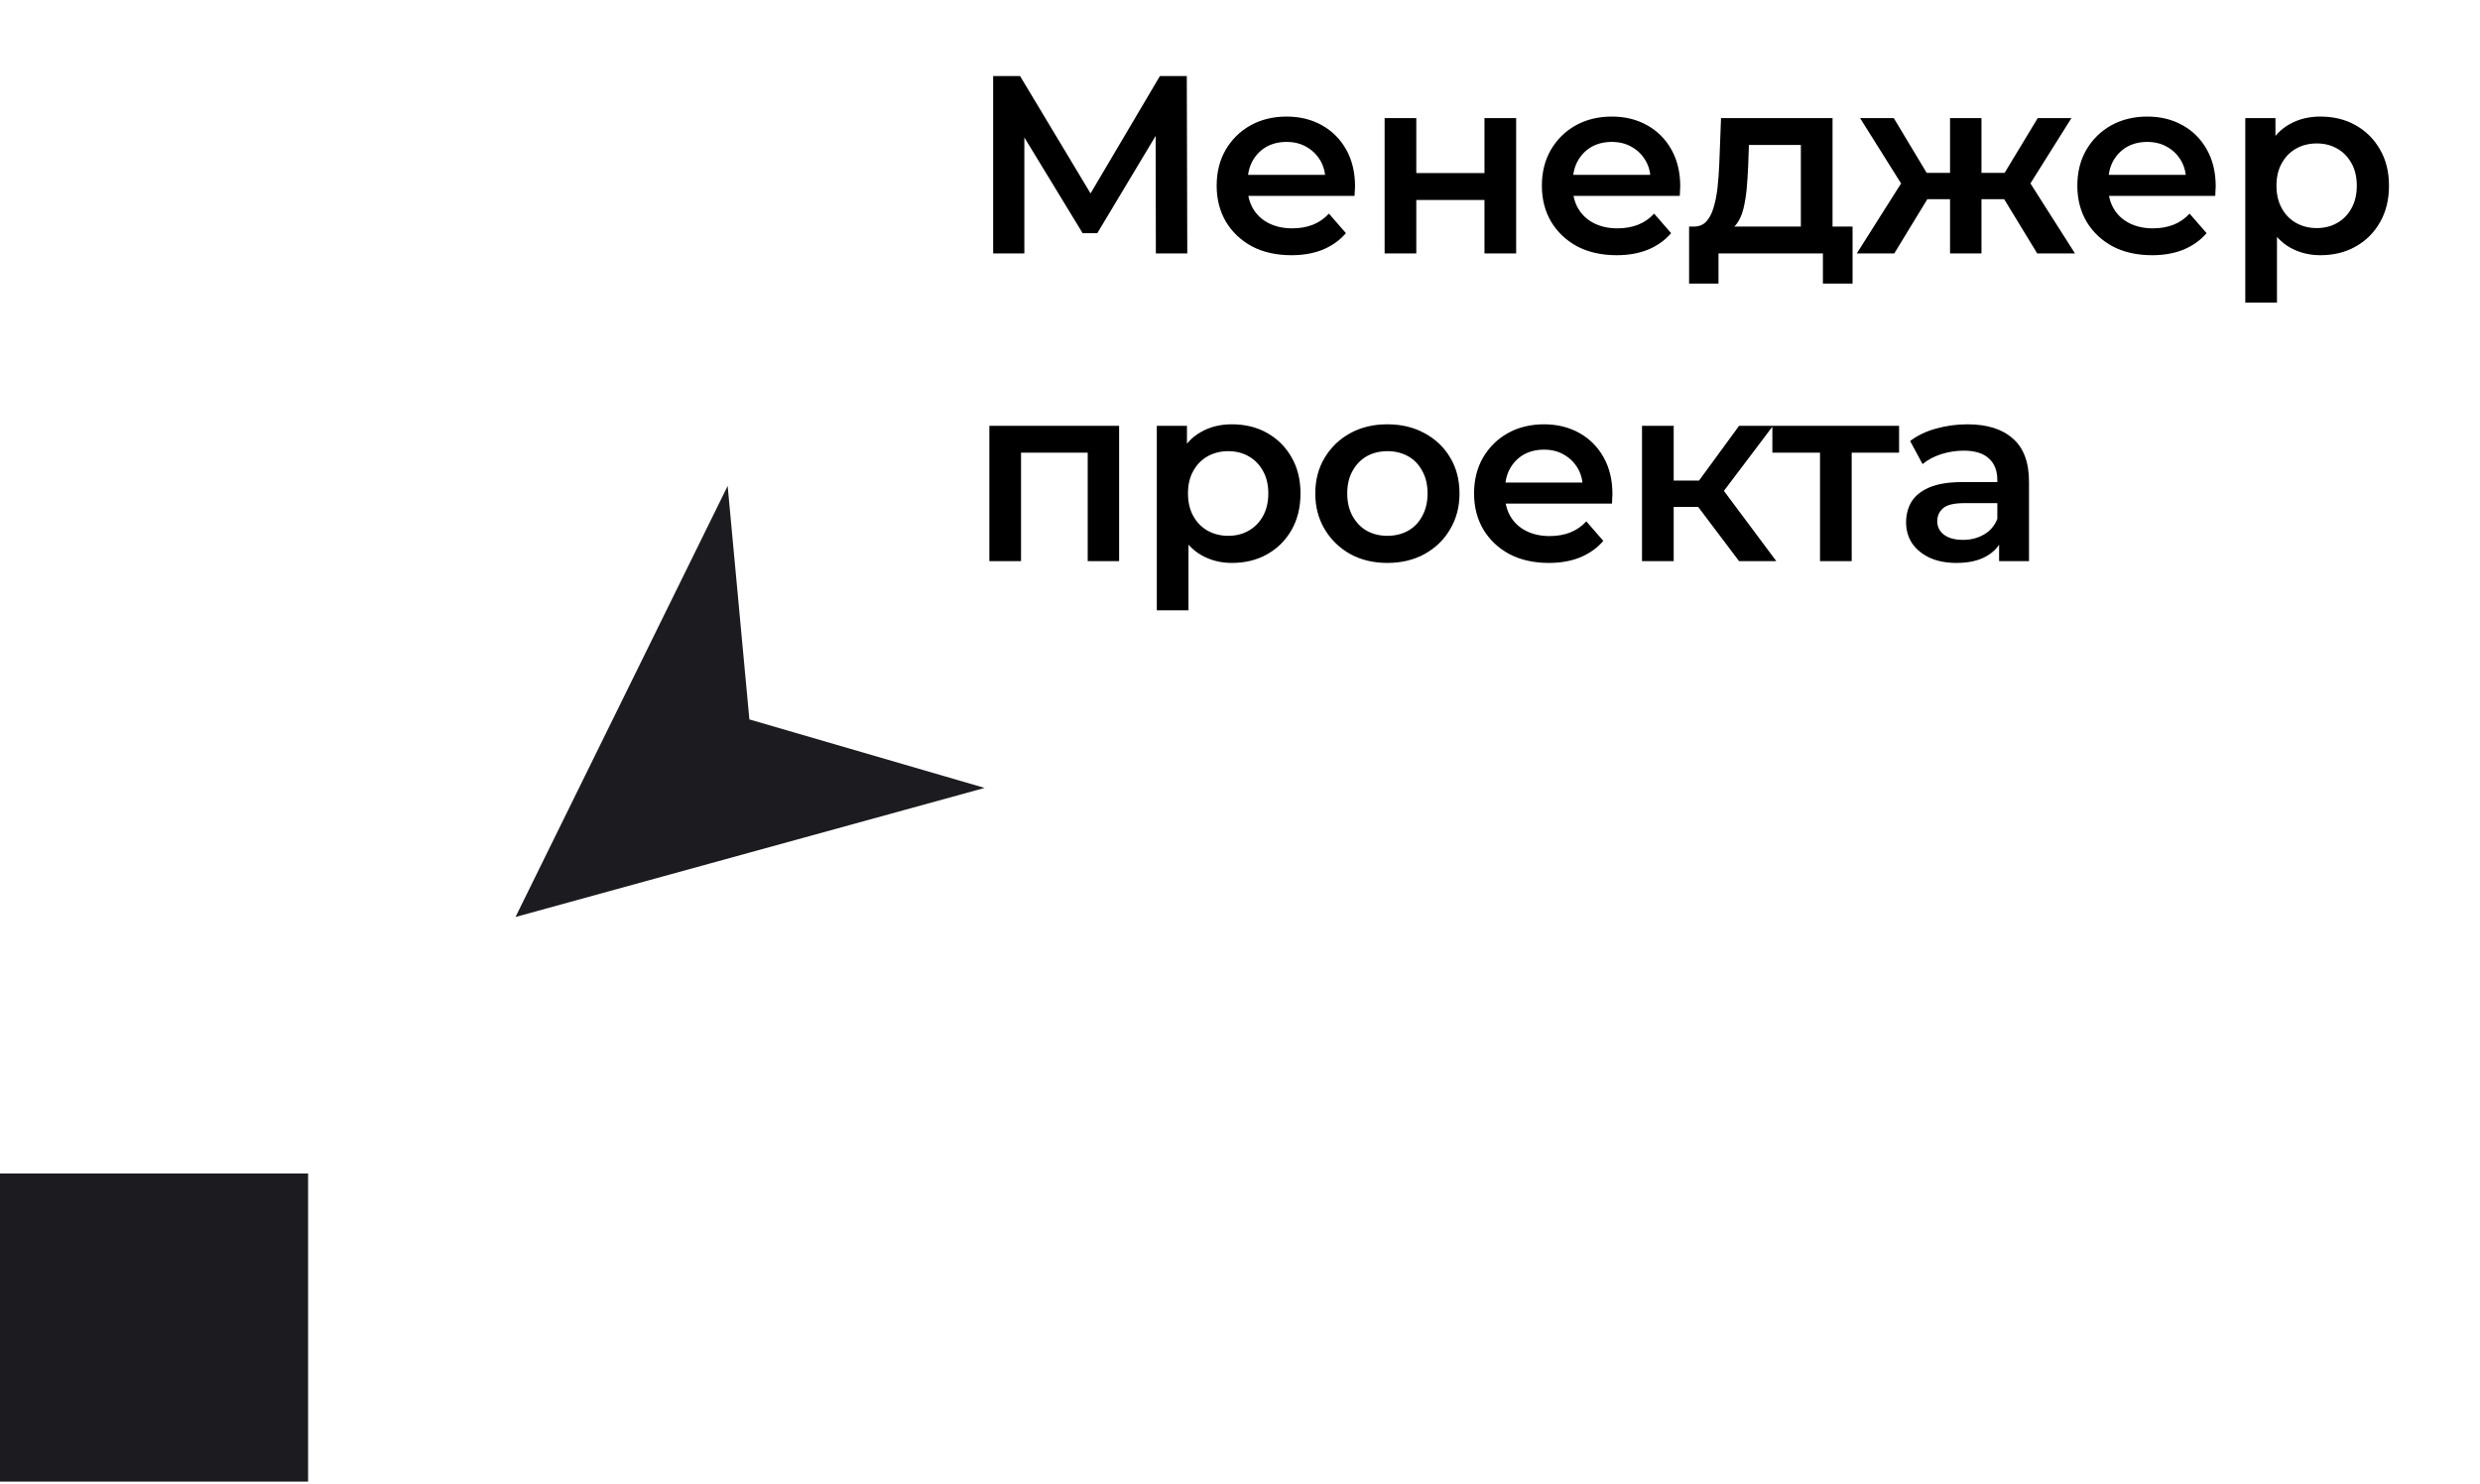 <svg width="137" height="82" viewBox="0 0 137 82" fill="none" xmlns="http://www.w3.org/2000/svg">
<path d="M28.478 50.657L54.393 43.527L41.397 39.743L40.197 26.844L28.478 50.657Z" fill="#1C1C20"/>
<path d="M0 64.828H17.02V81.849H0V64.828Z" fill="#1C1C20"/>
<path d="M54.864 14V4.2H56.349L60.647 11.354H59.849L64.076 4.2H65.561L65.588 14H63.852L63.839 6.902H64.203L60.618 12.88H59.806L56.166 6.902H56.587V14H54.864ZM71.341 14.098C70.51 14.098 69.782 13.935 69.157 13.608C68.541 13.272 68.06 12.815 67.715 12.236C67.379 11.657 67.211 10.999 67.211 10.262C67.211 9.515 67.374 8.857 67.701 8.288C68.037 7.709 68.494 7.257 69.073 6.93C69.661 6.603 70.328 6.44 71.075 6.44C71.803 6.44 72.452 6.599 73.021 6.916C73.59 7.233 74.038 7.681 74.365 8.26C74.692 8.839 74.855 9.52 74.855 10.304C74.855 10.379 74.85 10.463 74.841 10.556C74.841 10.649 74.836 10.738 74.827 10.822H68.597V9.66H73.903L73.217 10.024C73.226 9.595 73.138 9.217 72.951 8.89C72.764 8.563 72.508 8.307 72.181 8.12C71.864 7.933 71.495 7.84 71.075 7.84C70.646 7.84 70.268 7.933 69.941 8.12C69.624 8.307 69.372 8.568 69.185 8.904C69.008 9.231 68.919 9.618 68.919 10.066V10.346C68.919 10.794 69.022 11.191 69.227 11.536C69.432 11.881 69.722 12.147 70.095 12.334C70.468 12.521 70.898 12.614 71.383 12.614C71.803 12.614 72.181 12.549 72.517 12.418C72.853 12.287 73.152 12.082 73.413 11.802L74.351 12.88C74.015 13.272 73.59 13.575 73.077 13.79C72.573 13.995 71.994 14.098 71.341 14.098ZM76.489 14V6.524H78.239V9.562H82.005V6.524H83.755V14H82.005V11.046H78.239V14H76.489ZM89.306 14.098C88.476 14.098 87.748 13.935 87.122 13.608C86.506 13.272 86.026 12.815 85.68 12.236C85.344 11.657 85.176 10.999 85.176 10.262C85.176 9.515 85.34 8.857 85.666 8.288C86.002 7.709 86.46 7.257 87.038 6.93C87.626 6.603 88.294 6.44 89.04 6.44C89.768 6.44 90.417 6.599 90.986 6.916C91.556 7.233 92.004 7.681 92.33 8.26C92.657 8.839 92.82 9.52 92.82 10.304C92.82 10.379 92.816 10.463 92.806 10.556C92.806 10.649 92.802 10.738 92.792 10.822H86.562V9.66H91.868L91.182 10.024C91.192 9.595 91.103 9.217 90.916 8.89C90.73 8.563 90.473 8.307 90.146 8.12C89.829 7.933 89.46 7.84 89.04 7.84C88.611 7.84 88.233 7.933 87.906 8.12C87.589 8.307 87.337 8.568 87.15 8.904C86.973 9.231 86.884 9.618 86.884 10.066V10.346C86.884 10.794 86.987 11.191 87.192 11.536C87.398 11.881 87.687 12.147 88.06 12.334C88.434 12.521 88.863 12.614 89.348 12.614C89.768 12.614 90.146 12.549 90.482 12.418C90.818 12.287 91.117 12.082 91.378 11.802L92.316 12.88C91.98 13.272 91.556 13.575 91.042 13.79C90.538 13.995 89.96 14.098 89.306 14.098ZM99.483 13.188V8.008H96.613L96.571 9.212C96.552 9.641 96.524 10.057 96.487 10.458C96.449 10.85 96.389 11.214 96.305 11.55C96.221 11.877 96.099 12.147 95.941 12.362C95.782 12.577 95.572 12.717 95.311 12.782L93.575 12.516C93.855 12.516 94.079 12.427 94.247 12.25C94.424 12.063 94.559 11.811 94.653 11.494C94.755 11.167 94.83 10.799 94.877 10.388C94.923 9.968 94.956 9.534 94.975 9.086L95.073 6.524H101.233V13.188H99.483ZM93.309 15.666V12.516H102.339V15.666H100.701V14H94.933V15.666H93.309ZM112.54 14L110.356 10.416L111.784 9.534L114.626 14H112.54ZM108.942 11.004V9.548H111.448V11.004H108.942ZM111.952 10.472L110.3 10.276L112.568 6.524H114.43L111.952 10.472ZM104.644 14H102.572L105.4 9.534L106.828 10.416L104.644 14ZM109.46 14H107.724V6.524H109.46V14ZM108.242 11.004H105.75V9.548H108.242V11.004ZM105.232 10.472L102.754 6.524H104.616L106.87 10.276L105.232 10.472ZM118.886 14.098C118.056 14.098 117.328 13.935 116.702 13.608C116.086 13.272 115.606 12.815 115.26 12.236C114.924 11.657 114.756 10.999 114.756 10.262C114.756 9.515 114.92 8.857 115.246 8.288C115.582 7.709 116.04 7.257 116.618 6.93C117.206 6.603 117.874 6.44 118.62 6.44C119.348 6.44 119.997 6.599 120.566 6.916C121.136 7.233 121.584 7.681 121.91 8.26C122.237 8.839 122.4 9.52 122.4 10.304C122.4 10.379 122.396 10.463 122.386 10.556C122.386 10.649 122.382 10.738 122.372 10.822H116.142V9.66H121.448L120.762 10.024C120.772 9.595 120.683 9.217 120.496 8.89C120.31 8.563 120.053 8.307 119.726 8.12C119.409 7.933 119.04 7.84 118.62 7.84C118.191 7.84 117.813 7.933 117.486 8.12C117.169 8.307 116.917 8.568 116.73 8.904C116.553 9.231 116.464 9.618 116.464 10.066V10.346C116.464 10.794 116.567 11.191 116.772 11.536C116.978 11.881 117.267 12.147 117.64 12.334C118.014 12.521 118.443 12.614 118.928 12.614C119.348 12.614 119.726 12.549 120.062 12.418C120.398 12.287 120.697 12.082 120.958 11.802L121.896 12.88C121.56 13.272 121.136 13.575 120.622 13.79C120.118 13.995 119.54 14.098 118.886 14.098ZM128.178 14.098C127.572 14.098 127.016 13.958 126.512 13.678C126.018 13.398 125.621 12.978 125.322 12.418C125.033 11.849 124.888 11.13 124.888 10.262C124.888 9.385 125.028 8.666 125.308 8.106C125.598 7.546 125.99 7.131 126.484 6.86C126.979 6.58 127.544 6.44 128.178 6.44C128.916 6.44 129.564 6.599 130.124 6.916C130.694 7.233 131.142 7.677 131.468 8.246C131.804 8.815 131.972 9.487 131.972 10.262C131.972 11.037 131.804 11.713 131.468 12.292C131.142 12.861 130.694 13.305 130.124 13.622C129.564 13.939 128.916 14.098 128.178 14.098ZM124.034 16.716V6.524H125.7V8.288L125.644 10.276L125.784 12.264V16.716H124.034ZM127.982 12.6C128.402 12.6 128.776 12.507 129.102 12.32C129.438 12.133 129.704 11.863 129.9 11.508C130.096 11.153 130.194 10.738 130.194 10.262C130.194 9.777 130.096 9.361 129.9 9.016C129.704 8.661 129.438 8.391 129.102 8.204C128.776 8.017 128.402 7.924 127.982 7.924C127.562 7.924 127.184 8.017 126.848 8.204C126.512 8.391 126.246 8.661 126.05 9.016C125.854 9.361 125.756 9.777 125.756 10.262C125.756 10.738 125.854 11.153 126.05 11.508C126.246 11.863 126.512 12.133 126.848 12.32C127.184 12.507 127.562 12.6 127.982 12.6ZM54.654 31V23.524H61.822V31H60.087V24.602L60.492 25.008H55.998L56.404 24.602V31H54.654ZM68.048 31.098C67.441 31.098 66.886 30.958 66.382 30.678C65.887 30.398 65.49 29.978 65.192 29.418C64.903 28.849 64.758 28.13 64.758 27.262C64.758 26.385 64.898 25.666 65.178 25.106C65.467 24.546 65.859 24.131 66.354 23.86C66.849 23.58 67.413 23.44 68.048 23.44C68.785 23.44 69.434 23.599 69.994 23.916C70.563 24.233 71.011 24.677 71.338 25.246C71.674 25.815 71.842 26.487 71.842 27.262C71.842 28.037 71.674 28.713 71.338 29.292C71.011 29.861 70.563 30.305 69.994 30.622C69.434 30.939 68.785 31.098 68.048 31.098ZM63.904 33.716V23.524H65.57V25.288L65.514 27.276L65.654 29.264V33.716H63.904ZM67.852 29.6C68.272 29.6 68.645 29.507 68.972 29.32C69.308 29.133 69.574 28.863 69.77 28.508C69.966 28.153 70.064 27.738 70.064 27.262C70.064 26.777 69.966 26.361 69.77 26.016C69.574 25.661 69.308 25.391 68.972 25.204C68.645 25.017 68.272 24.924 67.852 24.924C67.432 24.924 67.054 25.017 66.718 25.204C66.382 25.391 66.116 25.661 65.92 26.016C65.724 26.361 65.626 26.777 65.626 27.262C65.626 27.738 65.724 28.153 65.92 28.508C66.116 28.863 66.382 29.133 66.718 29.32C67.054 29.507 67.432 29.6 67.852 29.6ZM76.635 31.098C75.87 31.098 75.189 30.935 74.591 30.608C73.994 30.272 73.523 29.815 73.177 29.236C72.832 28.657 72.659 27.999 72.659 27.262C72.659 26.515 72.832 25.857 73.177 25.288C73.523 24.709 73.994 24.257 74.591 23.93C75.189 23.603 75.87 23.44 76.635 23.44C77.41 23.44 78.096 23.603 78.694 23.93C79.3 24.257 79.772 24.705 80.108 25.274C80.453 25.843 80.626 26.506 80.626 27.262C80.626 27.999 80.453 28.657 80.108 29.236C79.772 29.815 79.3 30.272 78.694 30.608C78.096 30.935 77.41 31.098 76.635 31.098ZM76.635 29.6C77.065 29.6 77.448 29.507 77.784 29.32C78.12 29.133 78.381 28.863 78.567 28.508C78.763 28.153 78.862 27.738 78.862 27.262C78.862 26.777 78.763 26.361 78.567 26.016C78.381 25.661 78.12 25.391 77.784 25.204C77.448 25.017 77.07 24.924 76.65 24.924C76.22 24.924 75.838 25.017 75.501 25.204C75.175 25.391 74.913 25.661 74.718 26.016C74.522 26.361 74.424 26.777 74.424 27.262C74.424 27.738 74.522 28.153 74.718 28.508C74.913 28.863 75.175 29.133 75.501 29.32C75.838 29.507 76.216 29.6 76.635 29.6ZM85.56 31.098C84.73 31.098 84.002 30.935 83.376 30.608C82.76 30.272 82.28 29.815 81.934 29.236C81.598 28.657 81.43 27.999 81.43 27.262C81.43 26.515 81.594 25.857 81.92 25.288C82.256 24.709 82.714 24.257 83.292 23.93C83.88 23.603 84.548 23.44 85.294 23.44C86.022 23.44 86.671 23.599 87.24 23.916C87.81 24.233 88.258 24.681 88.584 25.26C88.911 25.839 89.074 26.52 89.074 27.304C89.074 27.379 89.07 27.463 89.06 27.556C89.06 27.649 89.056 27.738 89.046 27.822H82.816V26.66H88.122L87.436 27.024C87.446 26.595 87.357 26.217 87.17 25.89C86.984 25.563 86.727 25.307 86.4 25.12C86.083 24.933 85.714 24.84 85.294 24.84C84.865 24.84 84.487 24.933 84.16 25.12C83.843 25.307 83.591 25.568 83.404 25.904C83.227 26.231 83.138 26.618 83.138 27.066V27.346C83.138 27.794 83.241 28.191 83.446 28.536C83.652 28.881 83.941 29.147 84.314 29.334C84.688 29.521 85.117 29.614 85.602 29.614C86.022 29.614 86.4 29.549 86.736 29.418C87.072 29.287 87.371 29.082 87.632 28.802L88.57 29.88C88.234 30.272 87.81 30.575 87.296 30.79C86.792 30.995 86.214 31.098 85.56 31.098ZM96.07 31L93.368 27.416L94.796 26.534L98.128 31H96.07ZM90.708 31V23.524H92.458V31H90.708ZM91.94 28.004V26.548H94.474V28.004H91.94ZM94.964 27.472L93.326 27.276L96.07 23.524H97.946L94.964 27.472ZM100.541 31V24.588L100.947 25.008H97.909V23.524H104.909V25.008H101.885L102.291 24.588V31H100.541ZM110.434 31V29.488L110.336 29.166V26.52C110.336 26.007 110.182 25.61 109.874 25.33C109.566 25.041 109.1 24.896 108.474 24.896C108.054 24.896 107.639 24.961 107.228 25.092C106.827 25.223 106.486 25.405 106.206 25.638L105.52 24.364C105.922 24.056 106.398 23.827 106.948 23.678C107.508 23.519 108.087 23.44 108.684 23.44C109.767 23.44 110.602 23.701 111.19 24.224C111.788 24.737 112.086 25.535 112.086 26.618V31H110.434ZM108.082 31.098C107.522 31.098 107.032 31.005 106.612 30.818C106.192 30.622 105.866 30.356 105.632 30.02C105.408 29.675 105.296 29.287 105.296 28.858C105.296 28.438 105.394 28.06 105.59 27.724C105.796 27.388 106.127 27.122 106.584 26.926C107.042 26.73 107.648 26.632 108.404 26.632H110.574V27.794H108.53C107.933 27.794 107.532 27.892 107.326 28.088C107.121 28.275 107.018 28.508 107.018 28.788C107.018 29.105 107.144 29.357 107.396 29.544C107.648 29.731 107.998 29.824 108.446 29.824C108.876 29.824 109.258 29.726 109.594 29.53C109.94 29.334 110.187 29.045 110.336 28.662L110.63 29.712C110.462 30.151 110.159 30.491 109.72 30.734C109.291 30.977 108.745 31.098 108.082 31.098Z" fill="black"/>
</svg>
